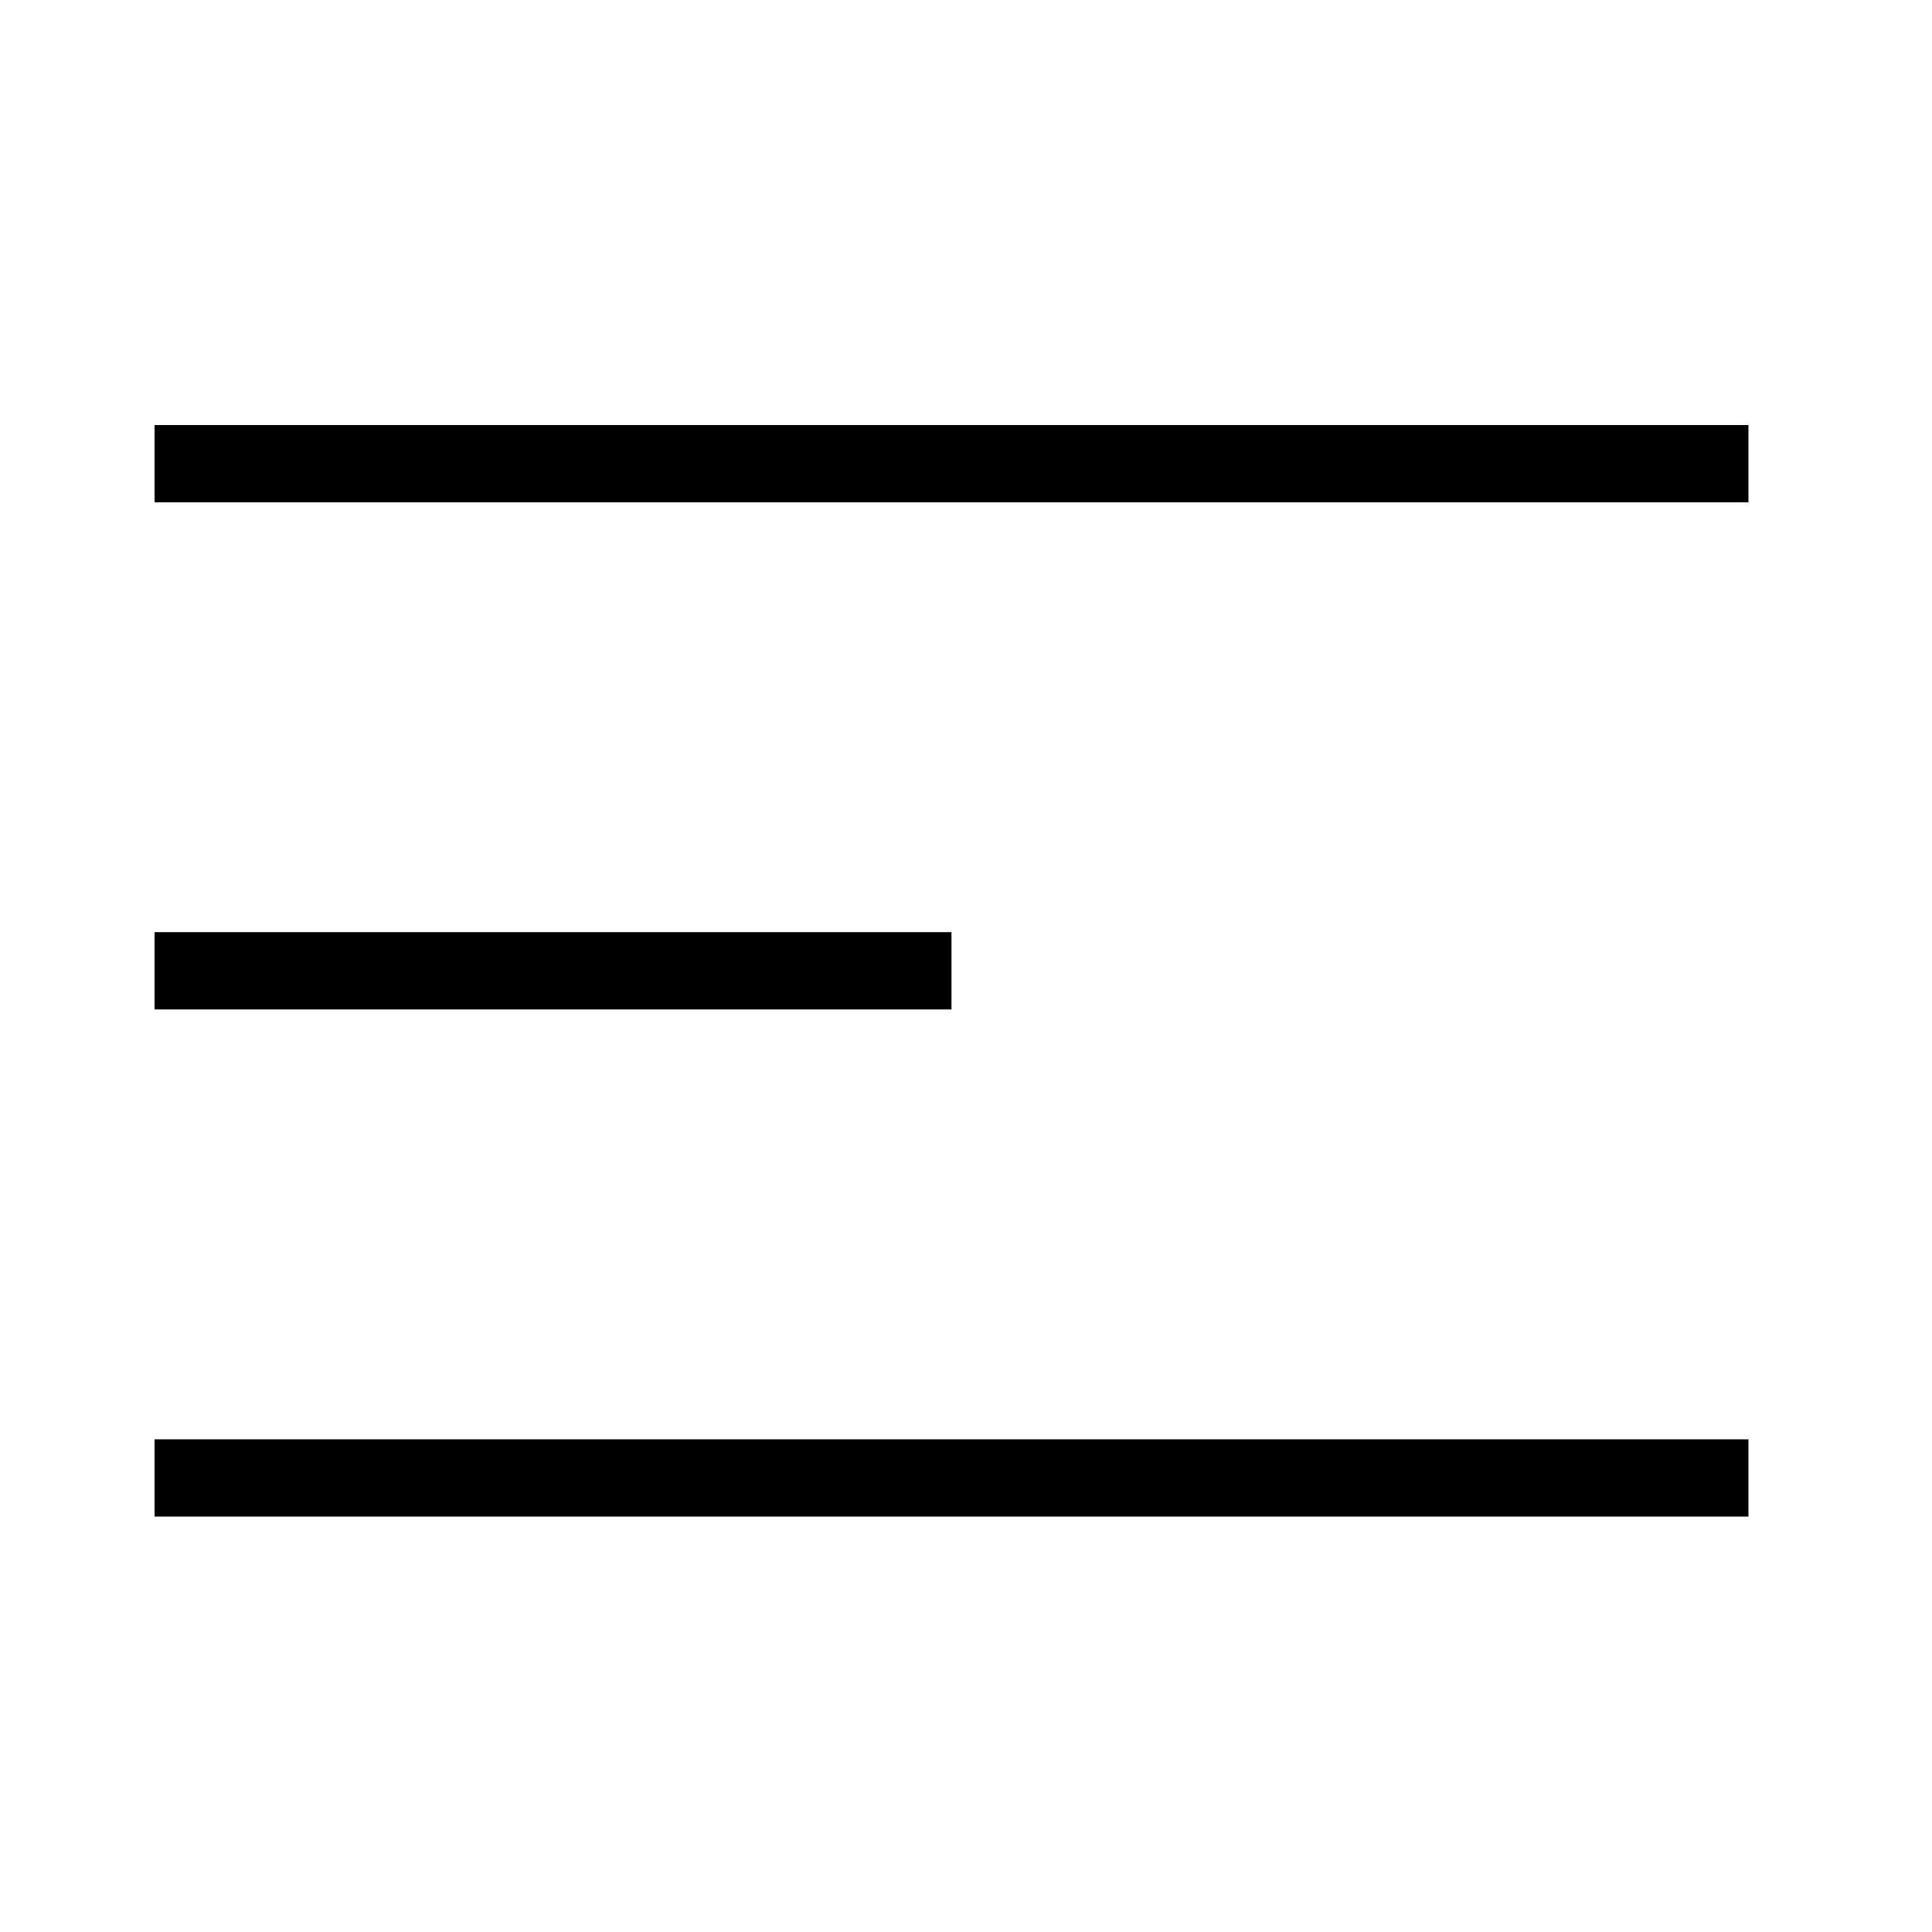 <svg width="25" height="25" viewBox="0 0 25 25" fill="none" xmlns="http://www.w3.org/2000/svg">
<path d="M2 6H22.625M2 12.562H12.312M2 19.125H22.625" stroke="black" strokeWidth="2" strokeLinecap="round" strokeLinejoin="round"/>
</svg>
